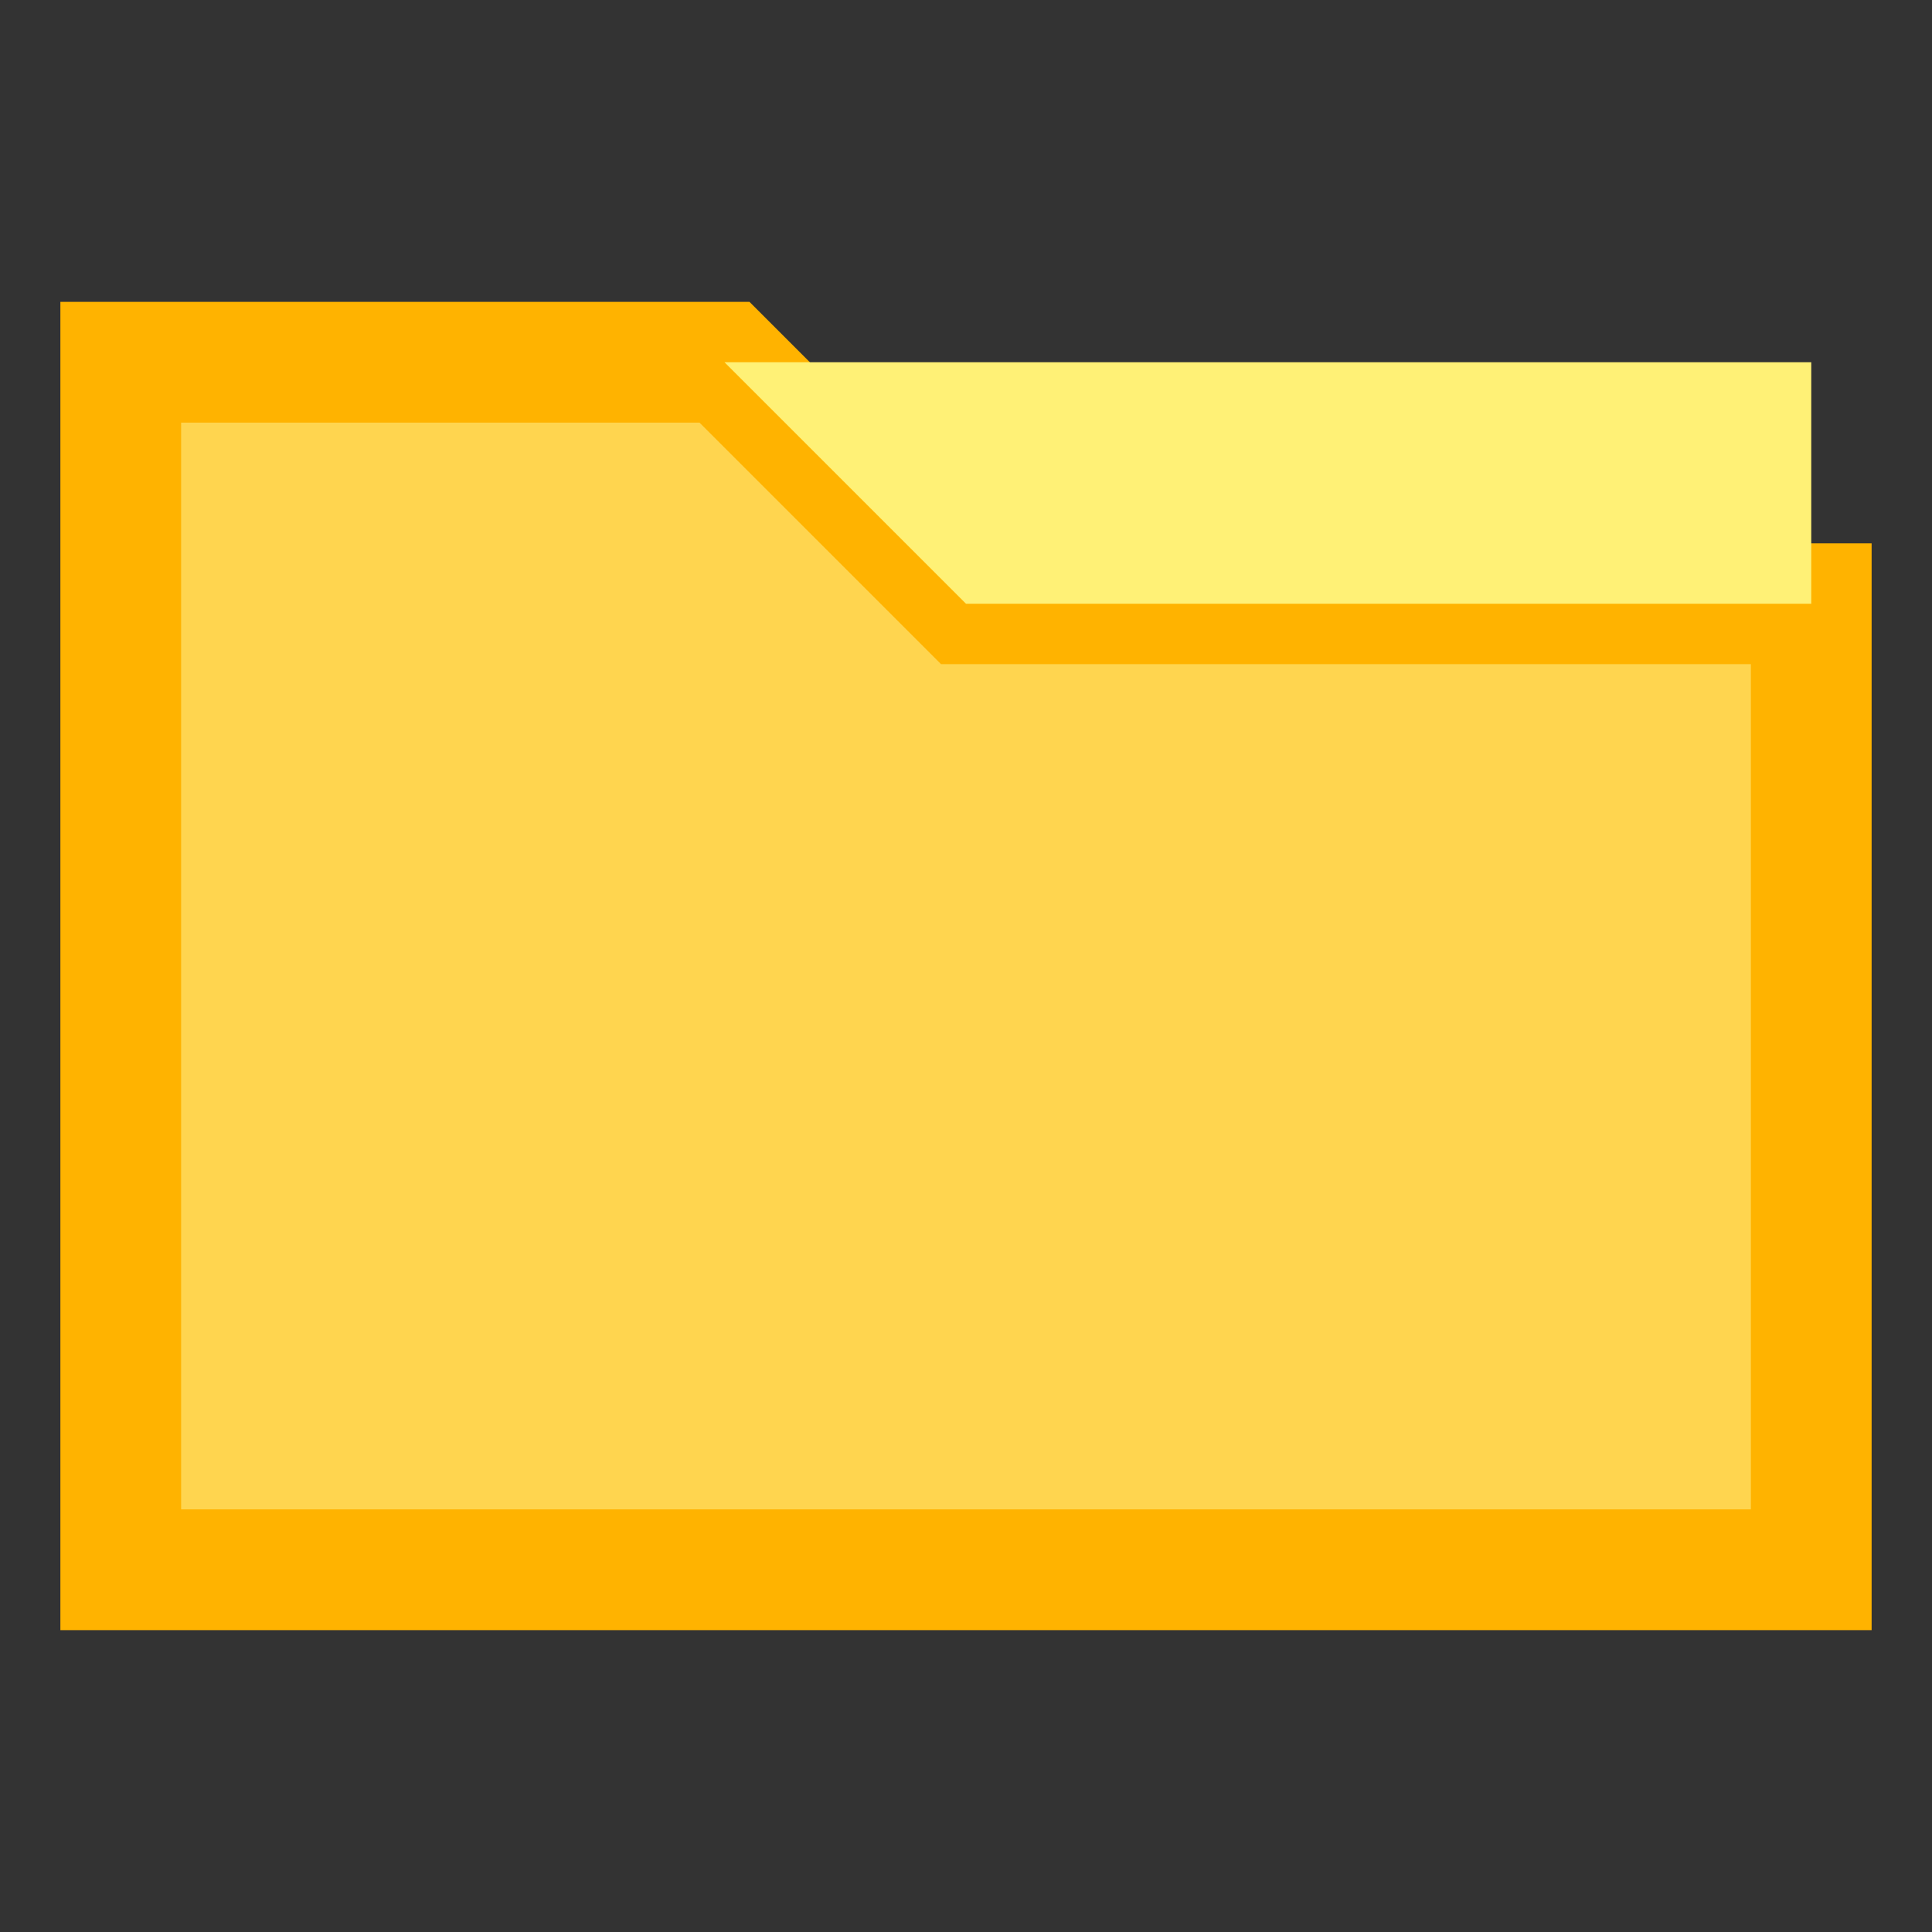 <svg width="16" height="16" viewBox="0 0 16 16" xmlns="http://www.w3.org/2000/svg"><rect x="0" y="0" width="16" height="16" fill="#333333" stroke="none"/> <path d="M1 3H6L8 5H15V13H1V3Z" fill="#FFD54F" stroke="#FFB300" stroke-width="1"/> <path d="M1 3H15V5H8L6 3H1Z" fill="#FFF176"/> </svg>